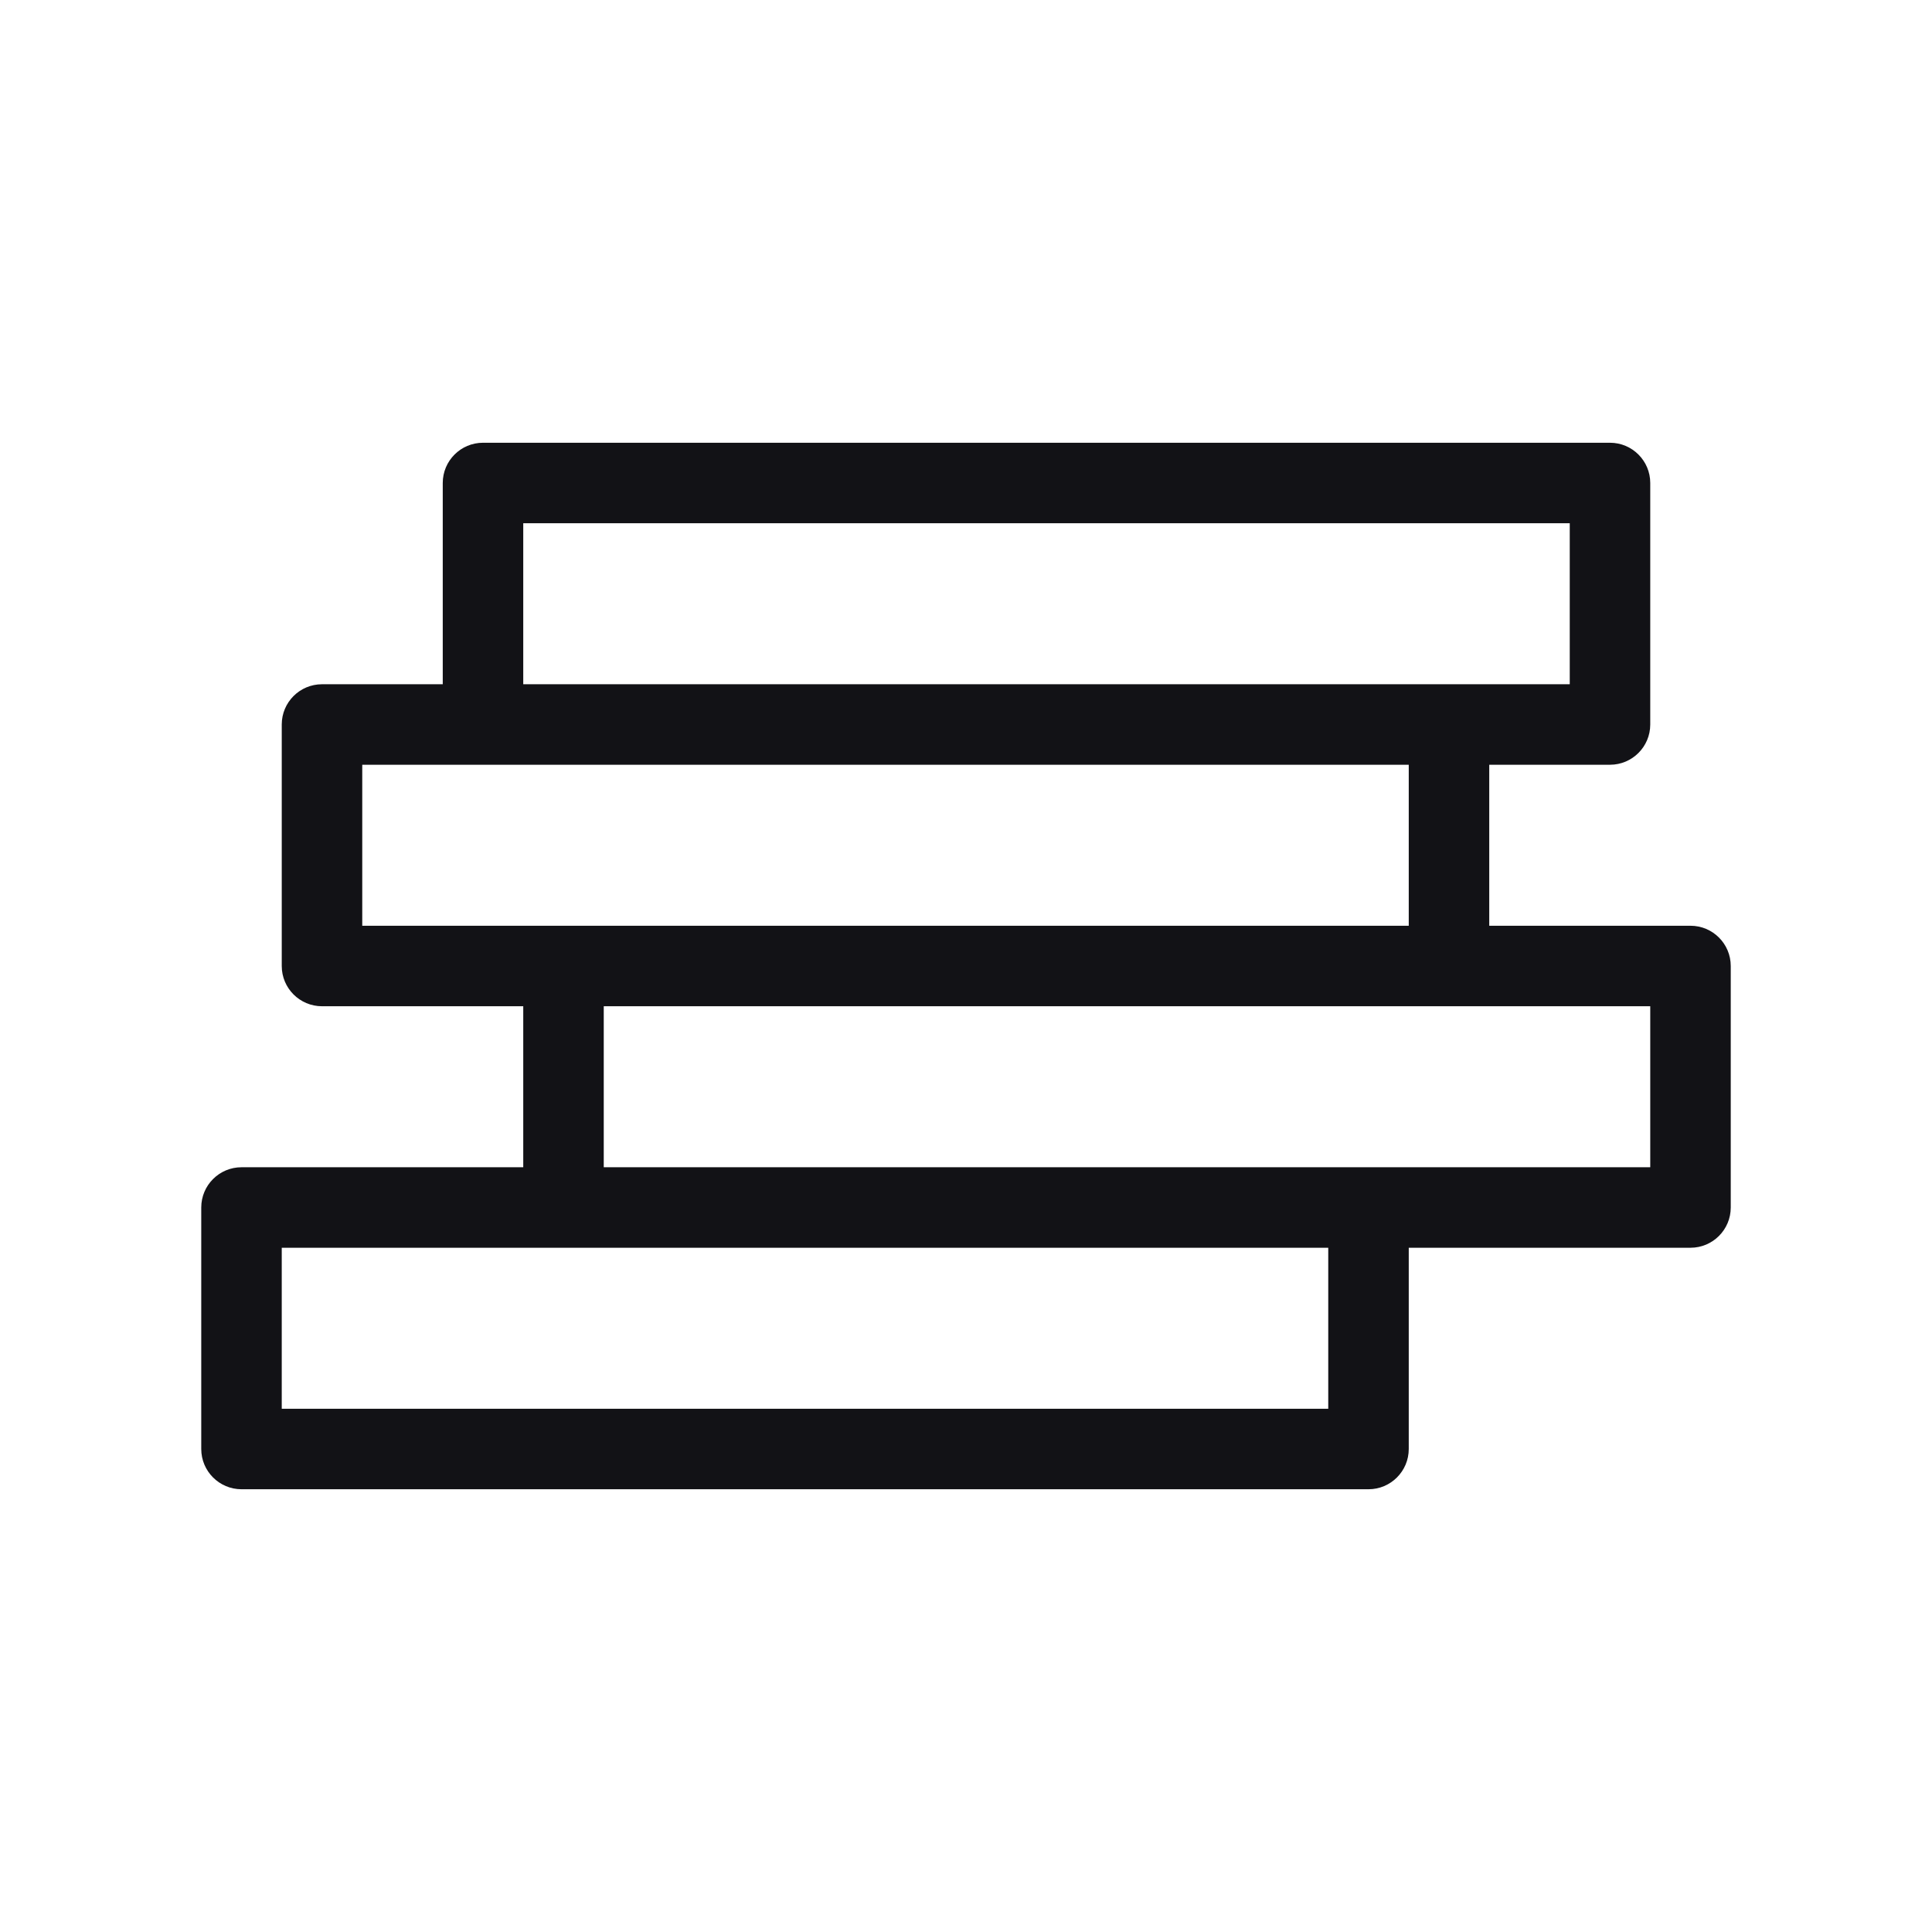 <?xml version="1.0" encoding="UTF-8"?>
<svg width="24px" height="24px" viewBox="0 0 24 24" version="1.1" xmlns="http://www.w3.org/2000/svg" xmlns:xlink="http://www.w3.org/1999/xlink">
    <!-- Generator: Sketch 60 (88103) - https://sketch.com -->
    <title>Icons/Menu/Currentcy/Inactive</title>
    <desc>Created with Sketch.</desc>
    <g id="Icons/Menu/Currentcy/Inactive" stroke="none" stroke-width="1" fill="none" fill-rule="evenodd">
        <path d="M20,5.5 C20.276,5.5 20.5,5.724 20.5,6 L20.5,9 C20.5,9.276 20.276,9.5 20,9.5 L18.5,9.5 L18.5,11.5 L21,11.5 C21.276,11.5 21.5,11.724 21.5,12 L21.5,15 C21.5,15.276 21.276,15.5 21,15.5 L17.5,15.5 L17.5,18 C17.5,18.276 17.276,18.5 17,18.5 L3,18.5 C2.724,18.5 2.5,18.276 2.5,18 L2.5,15 C2.5,14.724 2.724,14.5 3,14.5 L6.5,14.5 L6.5,12.5 L4,12.5 C3.724,12.5 3.5,12.276 3.5,12 L3.5,9 C3.5,8.724 3.724,8.5 4,8.5 L5.5,8.5 L5.5,6 C5.5,5.724 5.724,5.5 6,5.5 L20,5.5 Z M16.5,15.5 L3.5,15.5 L3.5,17.5 L16.5,17.5 L16.5,15.5 Z M20.5,12.5 L7.5,12.5 L7.5,14.5 L20.5,14.5 L20.5,12.5 Z M17.5,9.5 L4.5,9.5 L4.5,11.5 L17.5,11.5 L17.5,9.5 Z M19.5,6.5 L6.5,6.5 L6.5,8.5 L19.5,8.5 L19.5,6.5 Z" id="Icons/Menu/Currentcy" fill="#121216"></path>
        <rect id="Rectangle" x="0" y="0" width="24" height="24"></rect>
    </g>
</svg>
